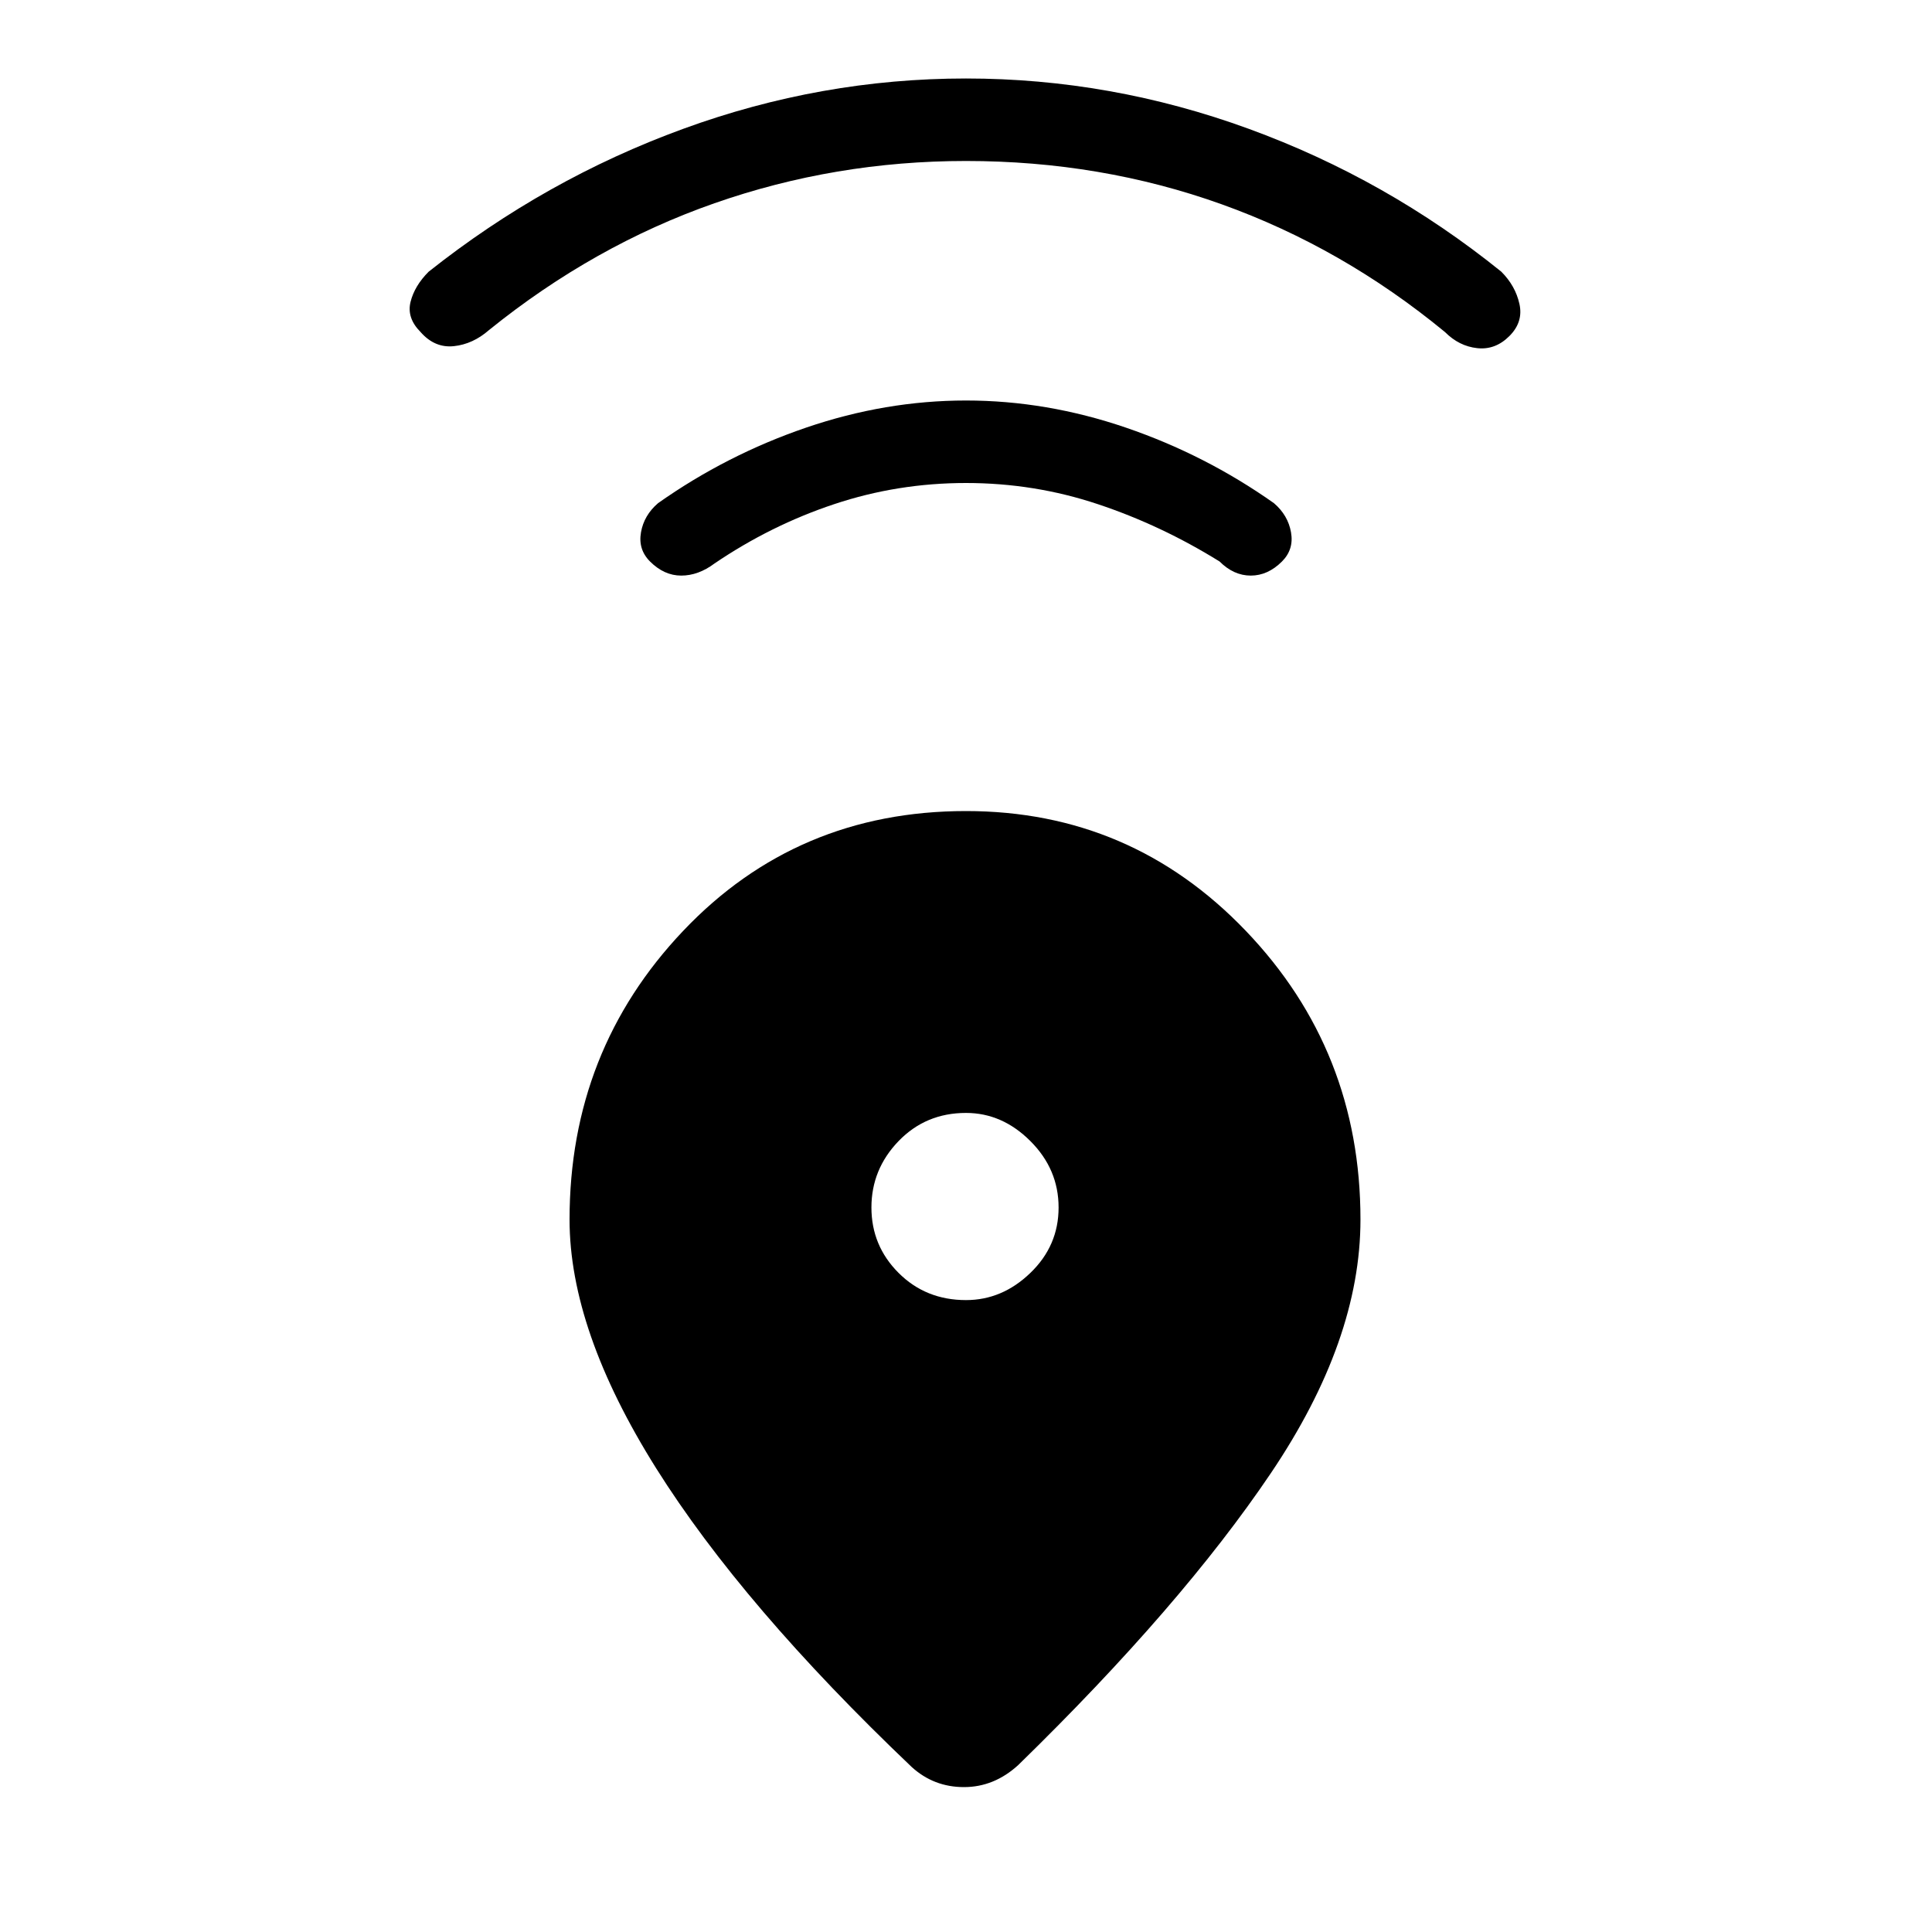 <svg xmlns="http://www.w3.org/2000/svg" height="40" width="40"><path d="M18.875 36.583Q15.375 33.25 13.583 30.396Q11.792 27.542 11.792 25.25Q11.792 21.75 14.146 19.271Q16.5 16.792 20 16.792Q23.417 16.792 25.792 19.271Q28.167 21.75 28.167 25.25Q28.167 27.75 26.312 30.5Q24.458 33.25 21.083 36.542Q20.583 37 19.958 37Q19.333 37 18.875 36.583ZM20 26.917Q20.75 26.917 21.333 26.354Q21.917 25.792 21.917 25Q21.917 24.208 21.333 23.625Q20.75 23.042 20 23.042Q19.167 23.042 18.604 23.625Q18.042 24.208 18.042 25Q18.042 25.792 18.604 26.354Q19.167 26.917 20 26.917ZM20 10Q18.583 10 17.271 10.438Q15.958 10.875 14.792 11.667Q14.458 11.917 14.104 11.917Q13.75 11.917 13.458 11.625Q13.208 11.375 13.271 11.021Q13.333 10.667 13.625 10.417Q15.042 9.417 16.688 8.854Q18.333 8.292 20 8.292Q21.667 8.292 23.312 8.854Q24.958 9.417 26.375 10.417Q26.667 10.667 26.729 11.021Q26.792 11.375 26.542 11.625Q26.25 11.917 25.896 11.917Q25.542 11.917 25.25 11.625Q24.042 10.875 22.729 10.438Q21.417 10 20 10ZM20 3.333Q17.292 3.333 14.792 4.208Q12.292 5.083 10.125 6.833Q9.792 7.125 9.396 7.167Q9 7.208 8.708 6.875Q8.417 6.583 8.5 6.25Q8.583 5.917 8.875 5.625Q11.292 3.708 14.146 2.667Q17 1.625 20 1.625Q23 1.625 25.854 2.667Q28.708 3.708 31.083 5.625Q31.375 5.917 31.458 6.292Q31.542 6.667 31.25 6.958Q30.958 7.25 30.583 7.208Q30.208 7.167 29.917 6.875Q27.792 5.125 25.292 4.229Q22.792 3.333 20 3.333Z"/></svg>